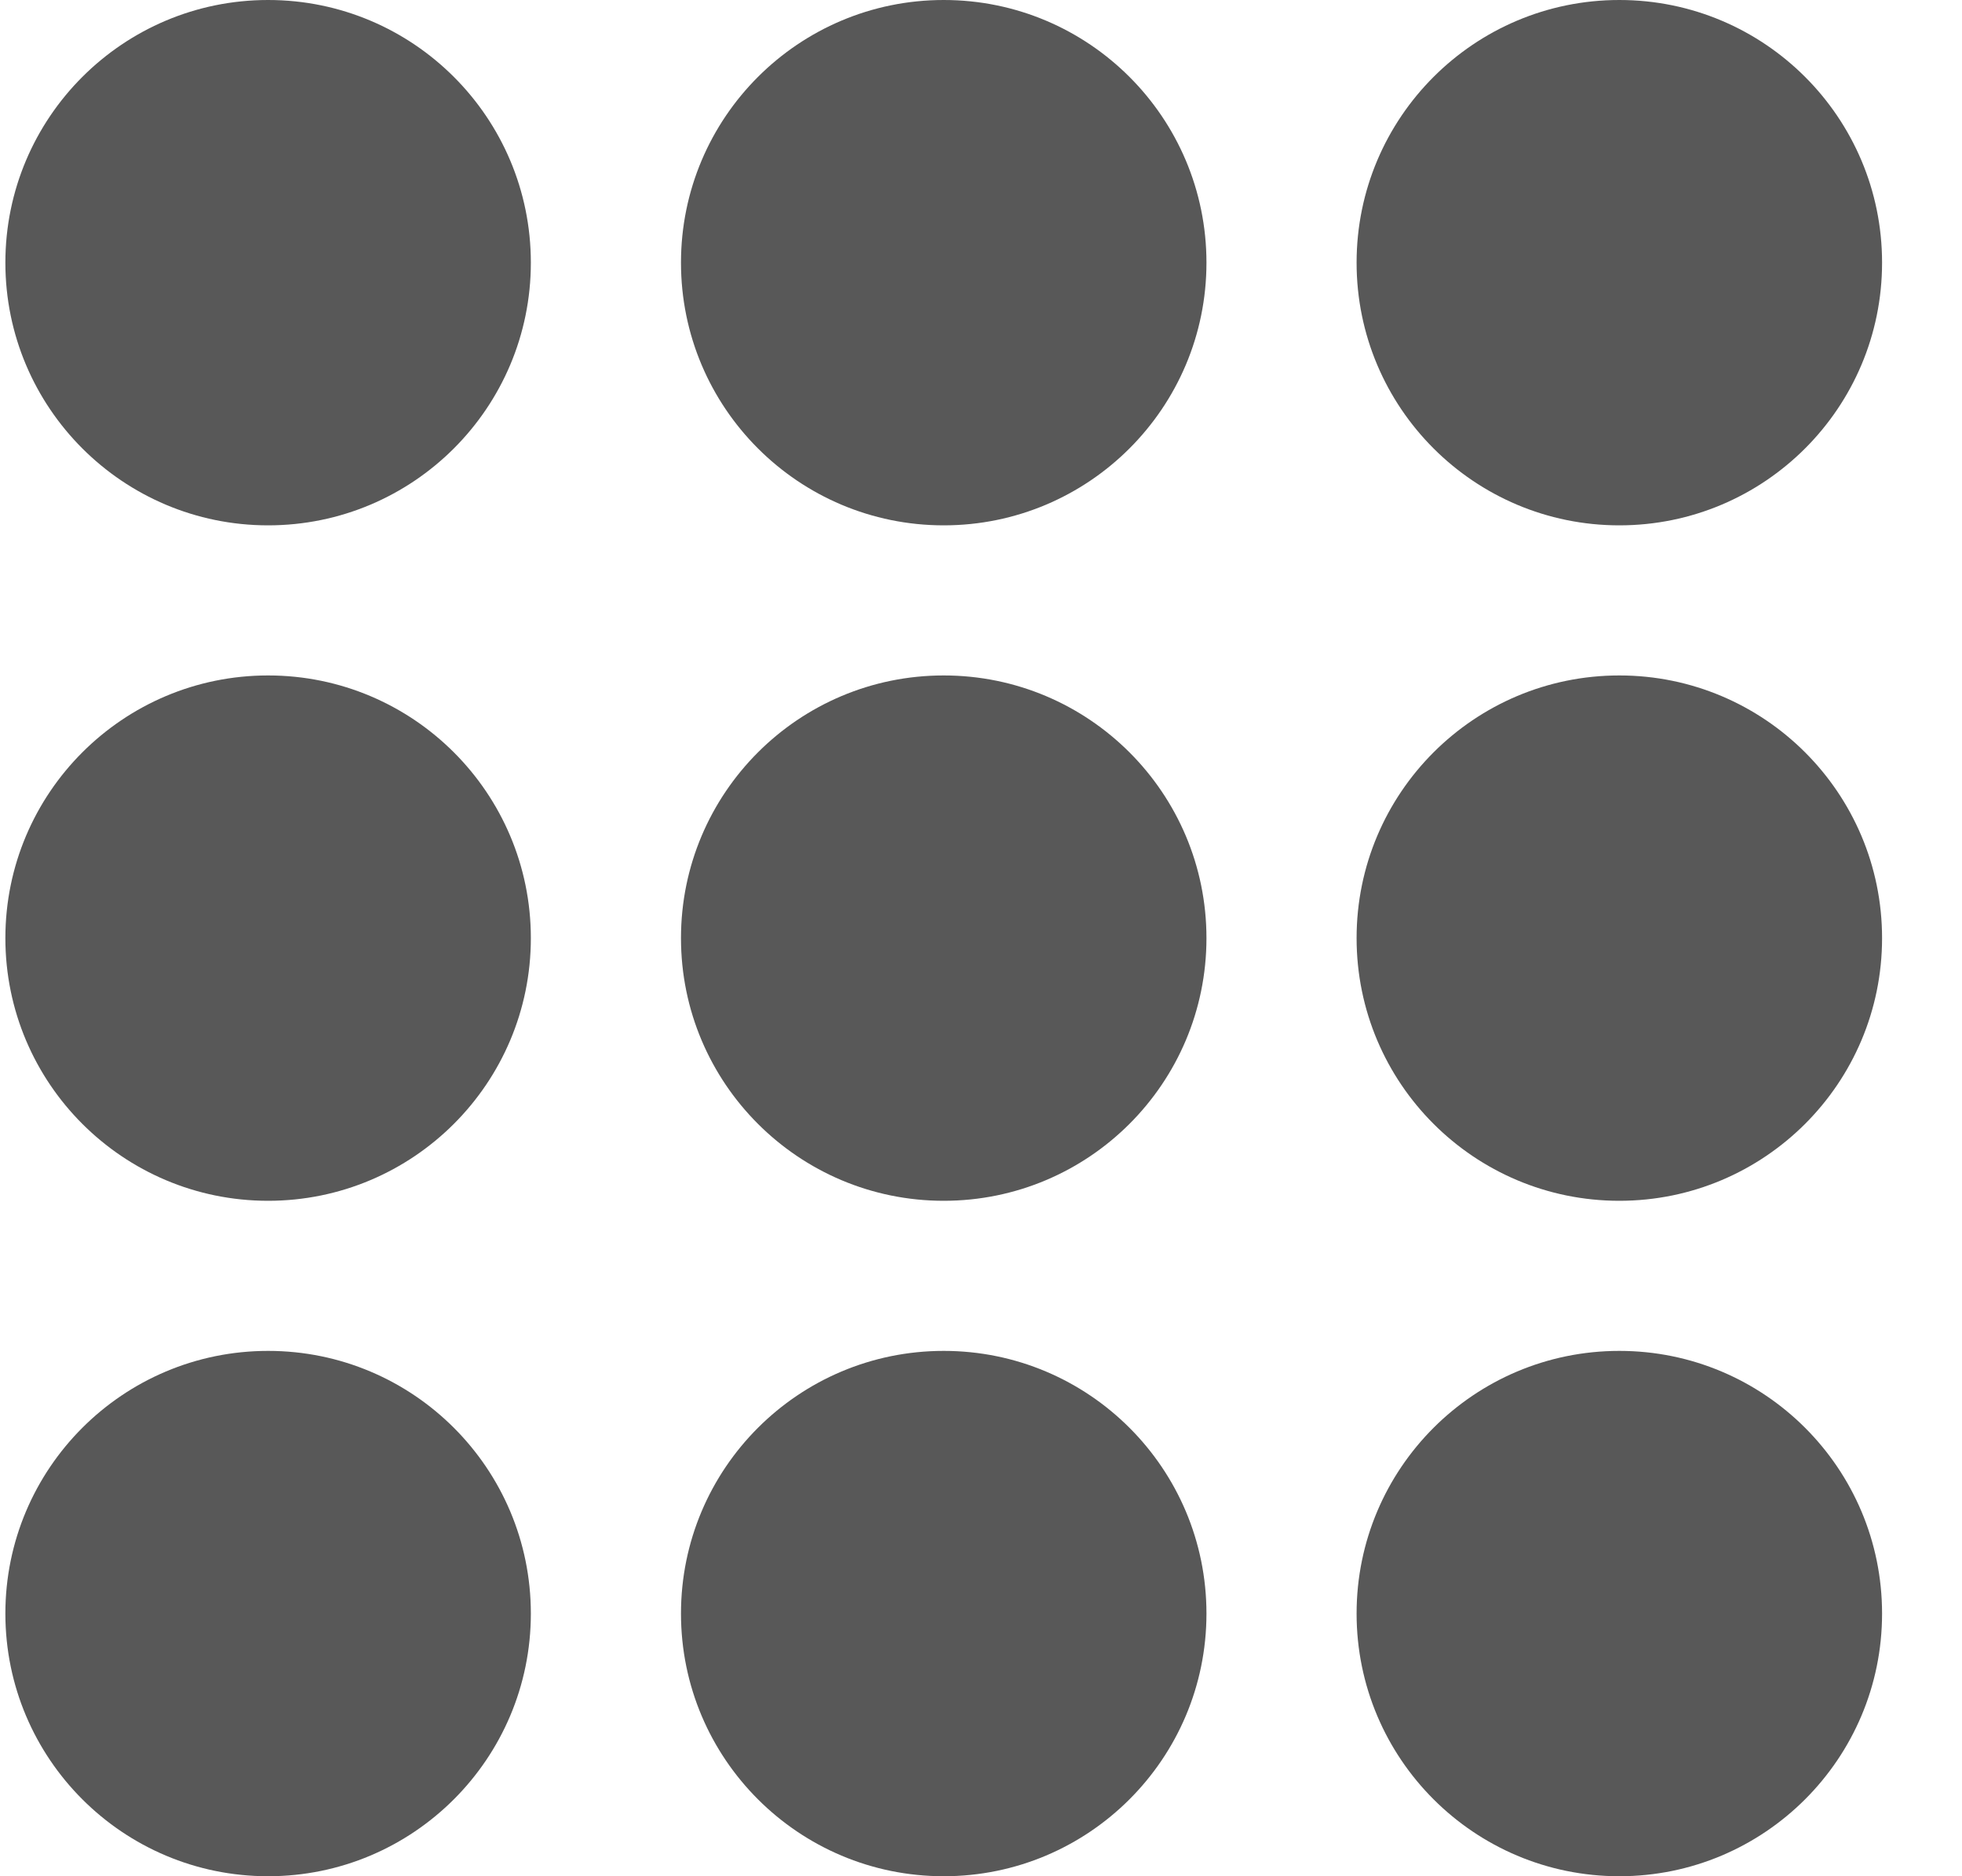 <svg width="23" height="22" viewBox="0 0 23 22" fill="none" xmlns="http://www.w3.org/2000/svg">
<circle cx="3.143" cy="3.08" r="3.08" fill="#585858"/>
<circle cx="11.063" cy="3.08" r="3.08" fill="#585858"/>
<circle cx="18.983" cy="3.08" r="3.08" fill="#585858"/>
<circle cx="3.143" cy="11" r="3.08" fill="#585858"/>
<circle cx="11.063" cy="11" r="3.08" fill="#585858"/>
<circle cx="18.983" cy="11" r="3.08" fill="#585858"/>
<circle cx="3.143" cy="18.92" r="3.08" fill="#585858"/>
<circle cx="11.063" cy="18.92" r="3.08" fill="#585858"/>
<circle cx="18.983" cy="18.92" r="3.08" fill="#585858"/>
</svg>
